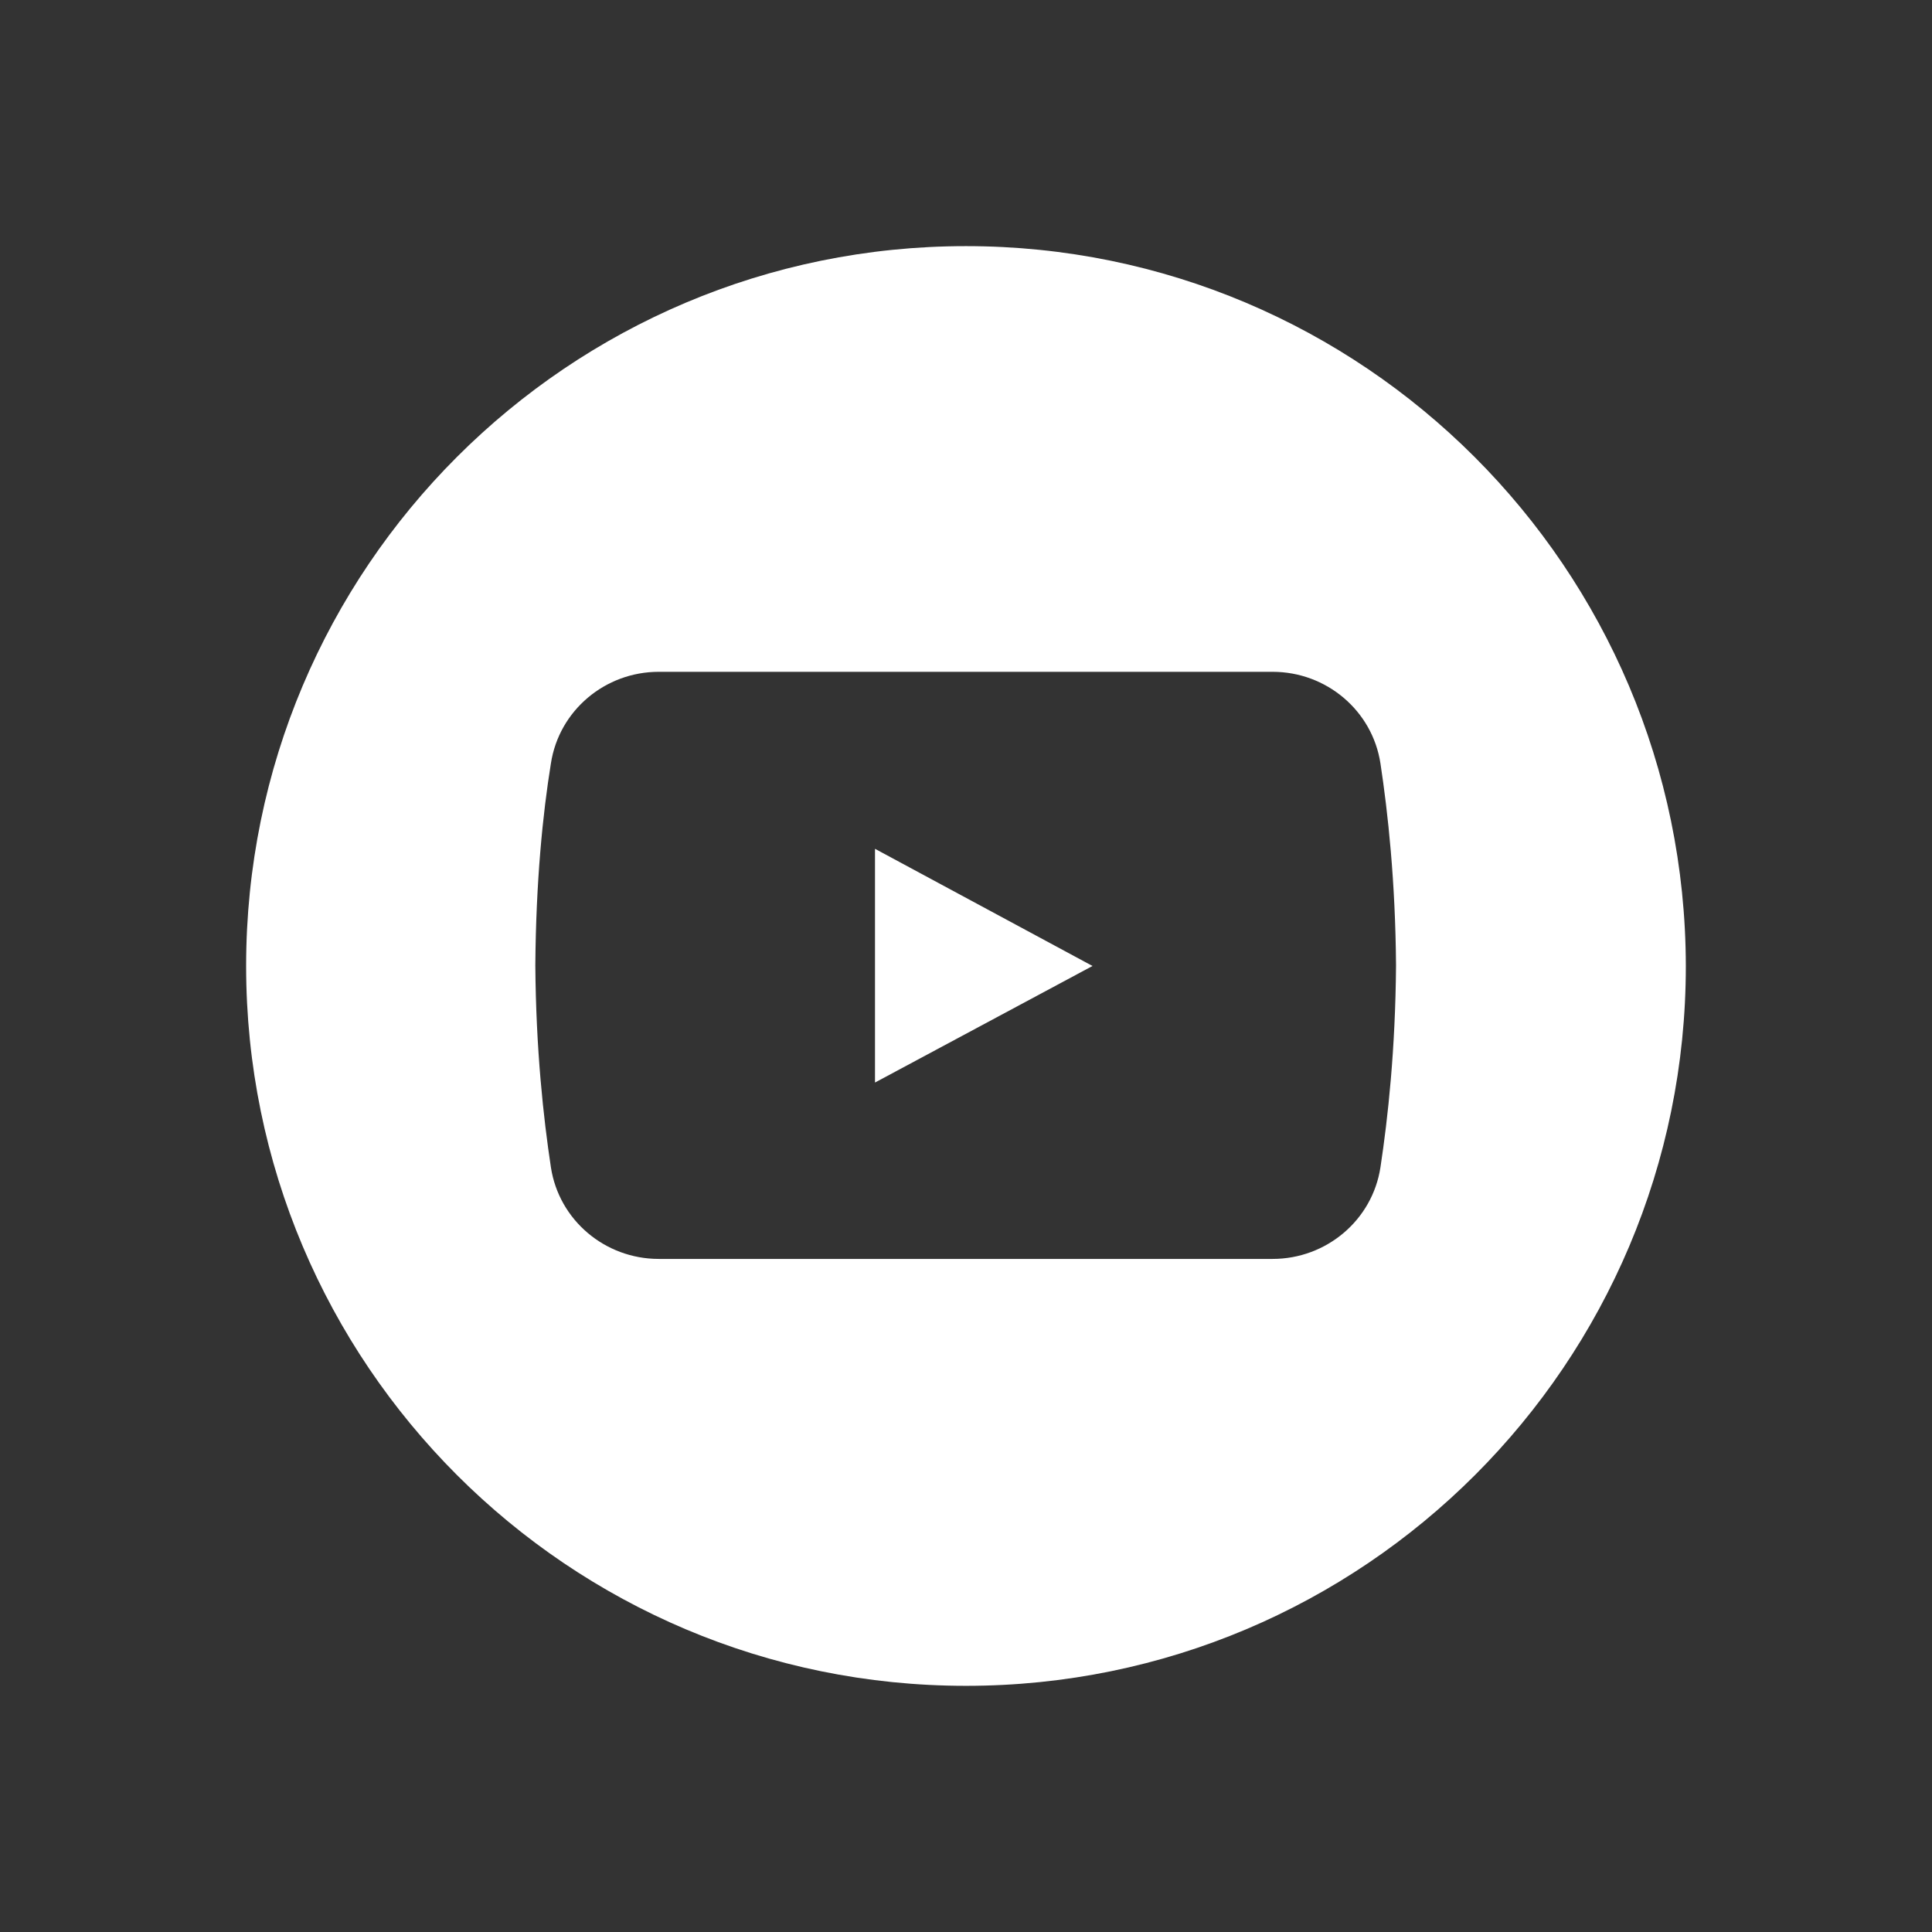 <svg xmlns="http://www.w3.org/2000/svg" xmlns:xlink="http://www.w3.org/1999/xlink" width="500" zoomAndPan="magnify" viewBox="0 0 375 375" height="500" preserveAspectRatio="xMidYMid meet" version="1.0"><rect x="0" y="0" width="375" height="375" fill="#333333" stroke="none"/><defs><clipPath id="e3ad2c7005"><path d="M 47.773 47.773 L 327.523 47.773 L 327.523 327.523 L 47.773 327.523 Z M 47.773 47.773 " clip-rule="nonzero"/></clipPath></defs><g clip-path="url(#e3ad2c7005)"><path fill="#ffffff" d="M 187.496 47.773 C 110.316 47.773 47.773 110.316 47.773 187.496 C 47.773 264.68 110.316 327.219 187.496 327.219 C 264.68 327.219 327.219 264.68 327.219 187.496 C 327.102 110.316 264.559 47.773 187.496 47.773 Z M 267.945 226.57 C 266.371 236.855 257.418 244.355 247.016 244.355 L 127.859 244.355 C 117.457 244.355 108.504 236.855 106.93 226.57 C 105.48 217.016 104.027 203.707 103.906 187.379 C 104.027 171.047 105.359 157.859 106.93 148.184 C 108.504 137.898 117.457 130.398 127.859 130.398 L 247.016 130.398 C 257.418 130.398 266.371 137.898 267.945 148.184 C 269.395 157.738 270.848 171.047 270.969 187.379 C 270.848 203.707 269.395 217.016 267.945 226.57 Z M 267.945 226.57 " fill-opacity="1" fill-rule="nonzero"/></g><path fill="#ffffff" d="M 169.836 164.754 L 169.836 210.121 L 212.055 187.496 Z M 169.836 164.754 " fill-opacity="1" fill-rule="nonzero"/></svg>